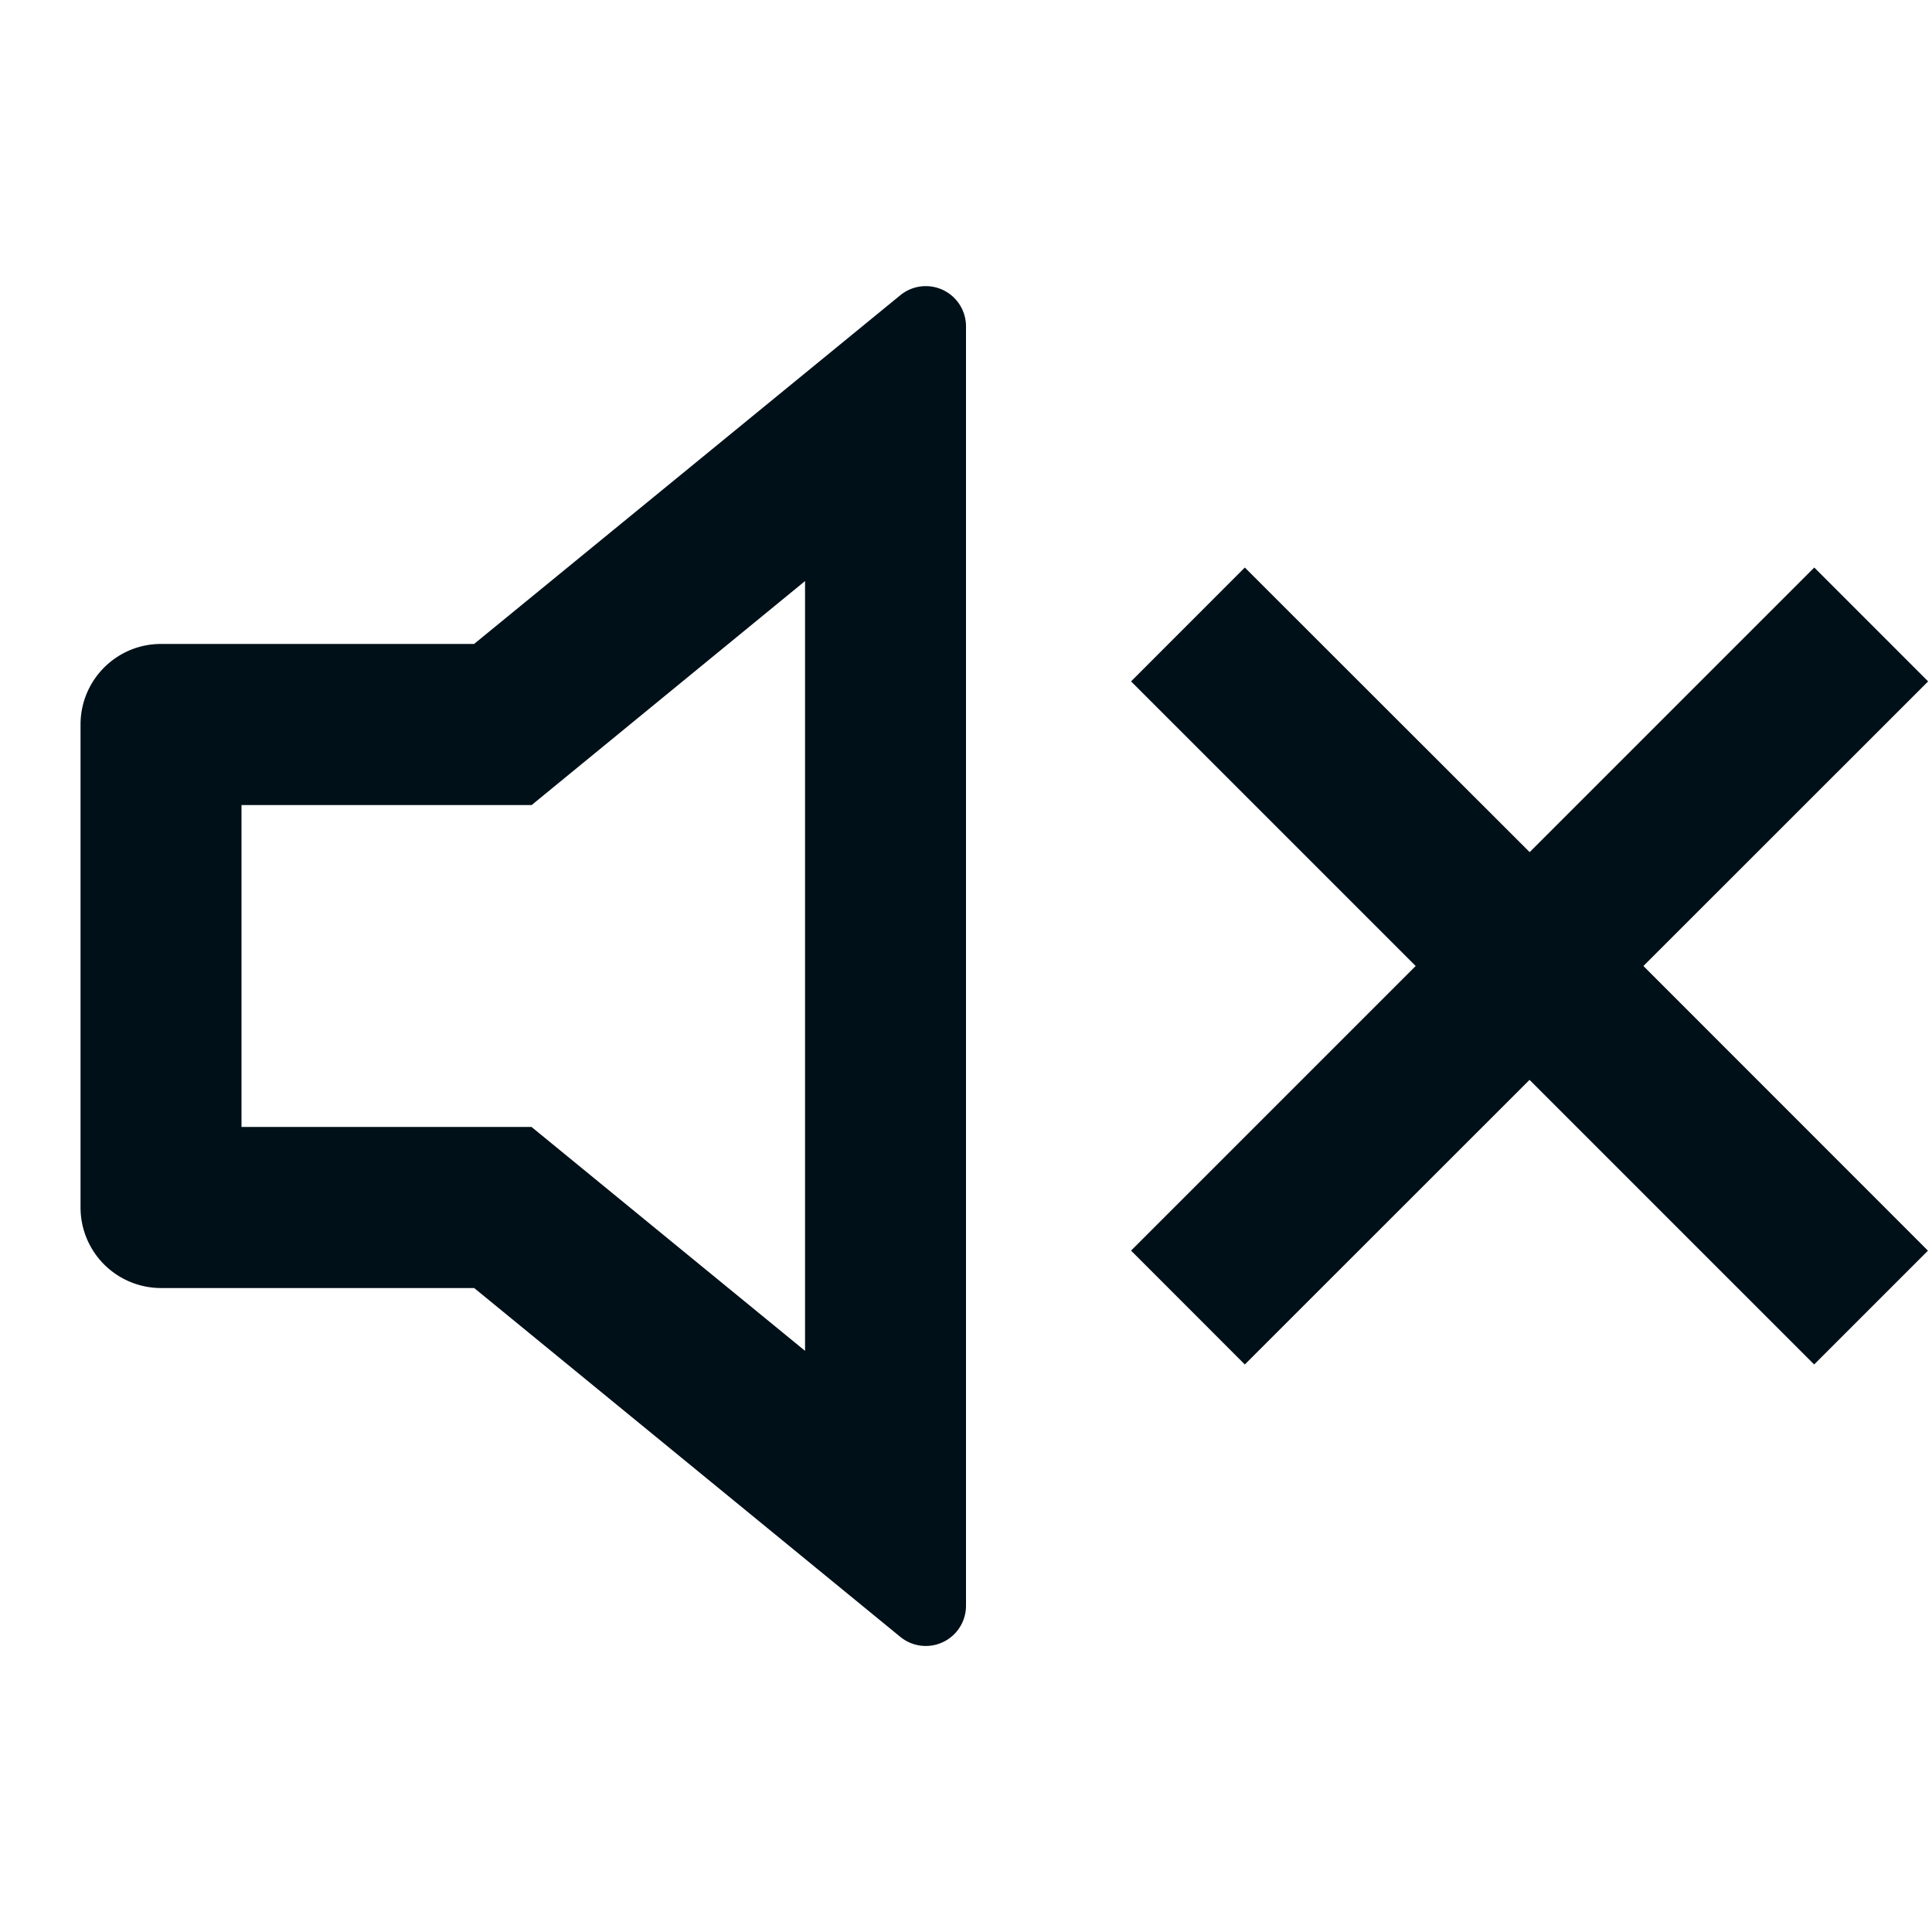 <svg width="16" height="16" fill="none" xmlns="http://www.w3.org/2000/svg"><path fill-rule="evenodd" clip-rule="evenodd" d="M3.926 10.667H1.333A.667.667 0 0 1 .667 10V6c0-.368.298-.667.666-.667h2.593l3.53-2.888A.333.333 0 0 1 8 2.703v10.594a.333.333 0 0 1-.545.258l-3.528-2.888h-.001zm2.74-5.854L4.403 6.667H2v2.666h2.402l2.265 1.854V4.813zm9.3 5.544L13.61 8l2.358-2.357-.943-.943-2.357 2.357L10.309 4.7l-.942.943L11.724 8l-2.357 2.357.942.943 2.358-2.357 2.357 2.357.943-.943z" fill="#001018"/></svg>